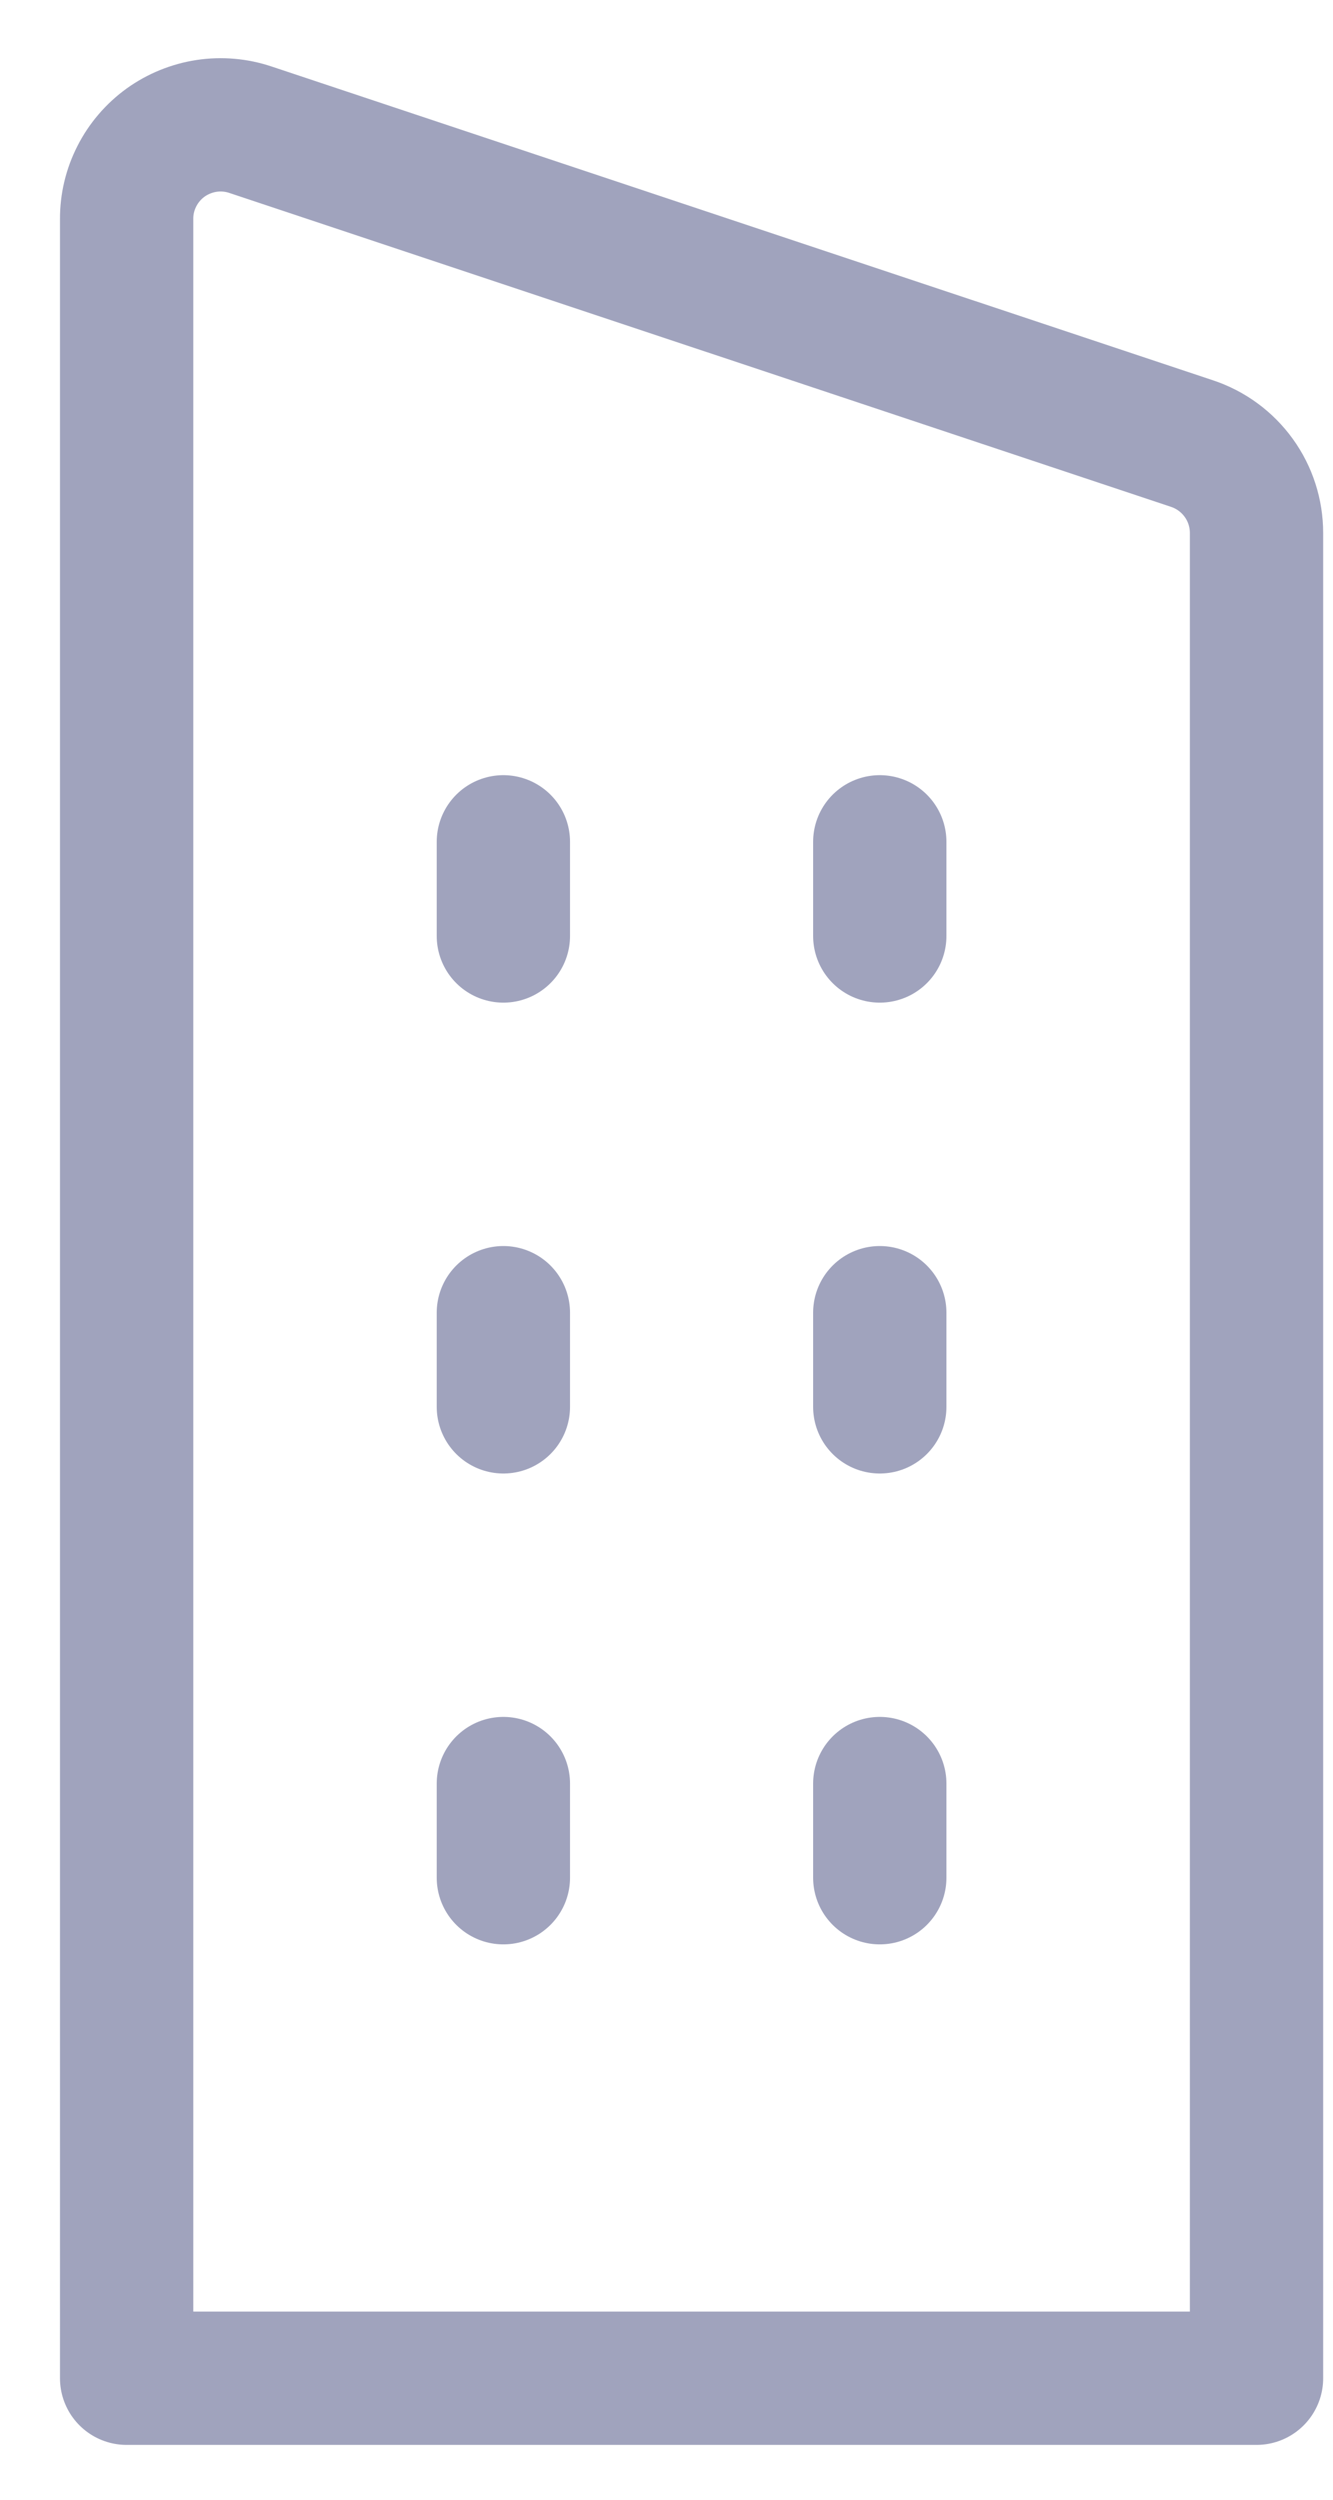 <svg width="16" height="30" viewBox="0 0 16 30" fill="none" xmlns="http://www.w3.org/2000/svg">
<path d="M10.56 21.405V22.535M10.56 15.754V16.884M10.56 10.103V11.233M6.042 21.405V22.535M6.042 15.754V16.884M6.042 10.103V11.233M15.082 28.542V6.397C15.082 6.16 15.008 5.928 14.869 5.736C14.73 5.543 14.534 5.399 14.309 5.324L3.007 1.557C2.837 1.5 2.656 1.484 2.479 1.511C2.302 1.538 2.133 1.607 1.988 1.711C1.843 1.816 1.724 1.954 1.643 2.114C1.561 2.274 1.519 2.45 1.52 2.63V28.542H15.082Z" stroke="#A0A3BD" stroke-width="1.6" stroke-linecap="round" stroke-linejoin="round"/>
</svg>

